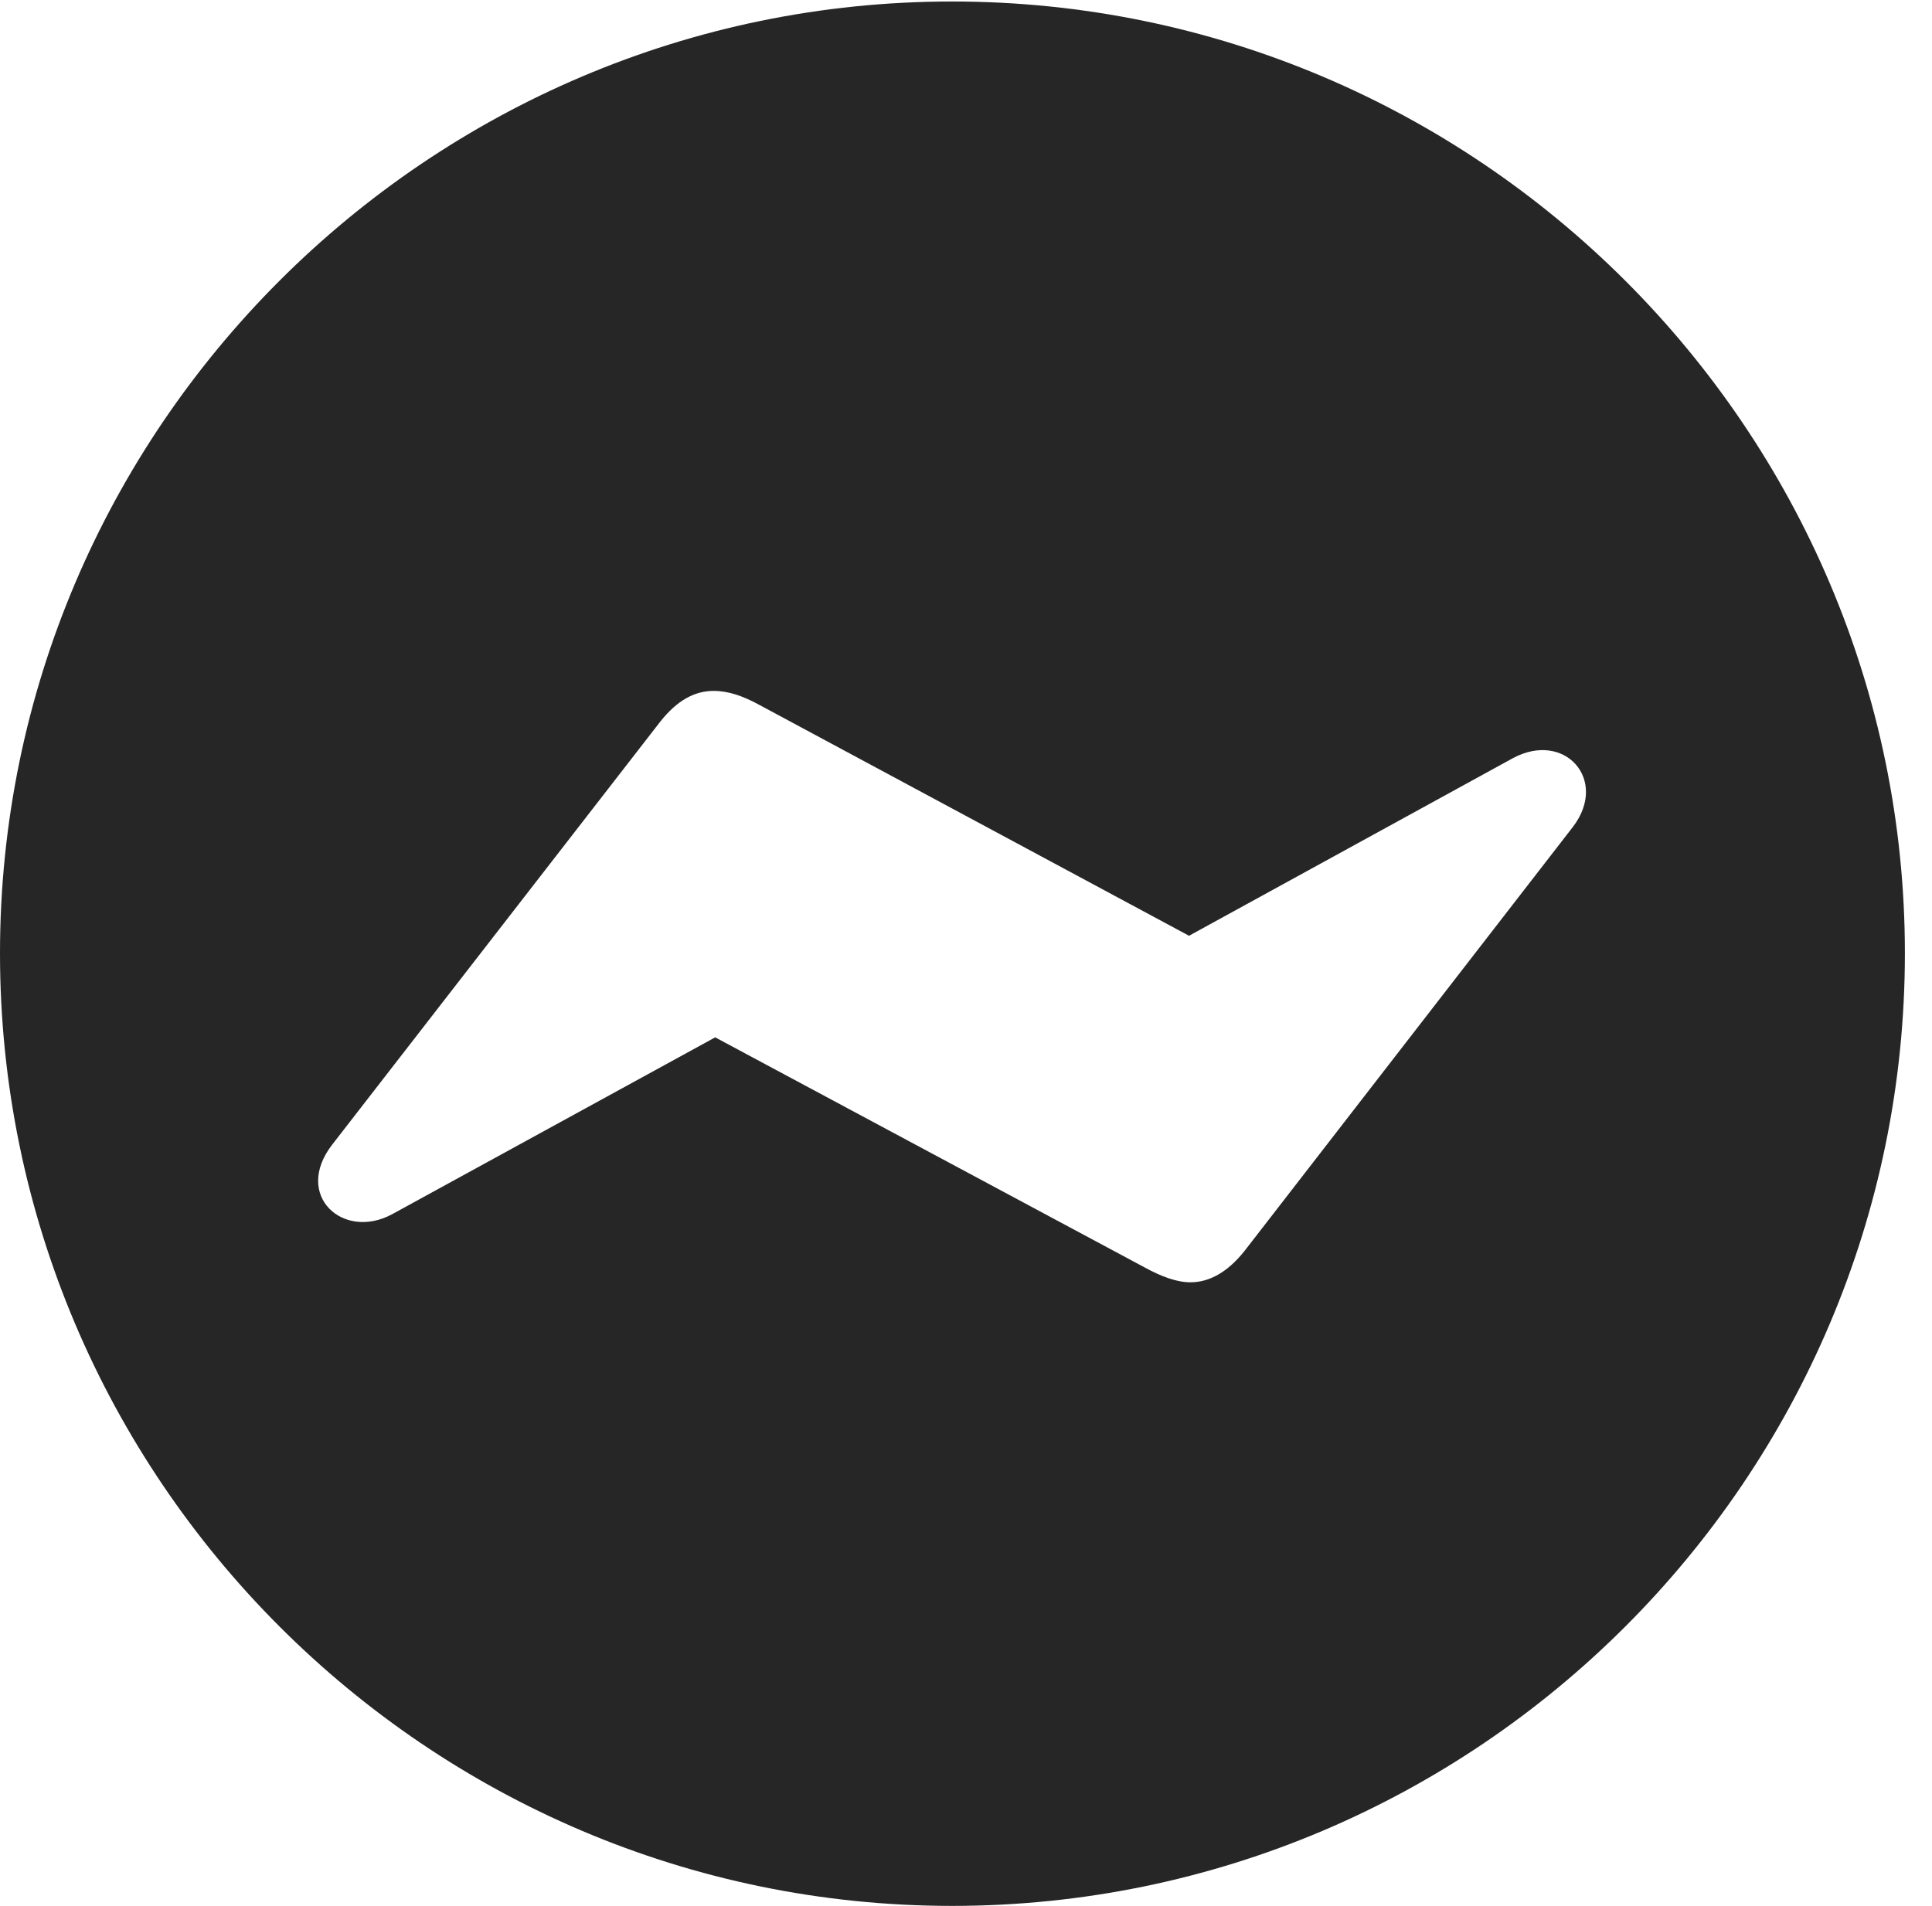 <?xml version="1.0" encoding="UTF-8"?>
<!--Generator: Apple Native CoreSVG 326-->
<!DOCTYPE svg
PUBLIC "-//W3C//DTD SVG 1.1//EN"
       "http://www.w3.org/Graphics/SVG/1.1/DTD/svg11.dtd">
<svg version="1.1" xmlns="http://www.w3.org/2000/svg" xmlns:xlink="http://www.w3.org/1999/xlink" viewBox="0 0 25.801 25.459">
 <g>
  <rect height="25.459" opacity="0" width="25.801" x="0" y="0"/>
  <path d="M25.439 12.734C25.439 19.746 19.727 25.459 12.715 25.459C5.713 25.459 0 19.746 0 12.734C0 5.732 5.713 0.02 12.715 0.02C19.727 0.02 25.439 5.732 25.439 12.734ZM8.818 9.639L4.434 15.293C3.916 15.967 4.58 16.572 5.234 16.221L9.551 13.857L15.293 16.934C15.508 17.051 15.713 17.129 15.898 17.129C16.152 17.129 16.396 16.992 16.621 16.709L21.006 11.045C21.484 10.42 20.898 9.756 20.205 10.127L15.879 12.5L10.137 9.414C9.922 9.297 9.727 9.229 9.531 9.229C9.277 9.229 9.043 9.355 8.818 9.639Z" fill="black" fill-opacity="0.85"/>
 </g>
</svg>
